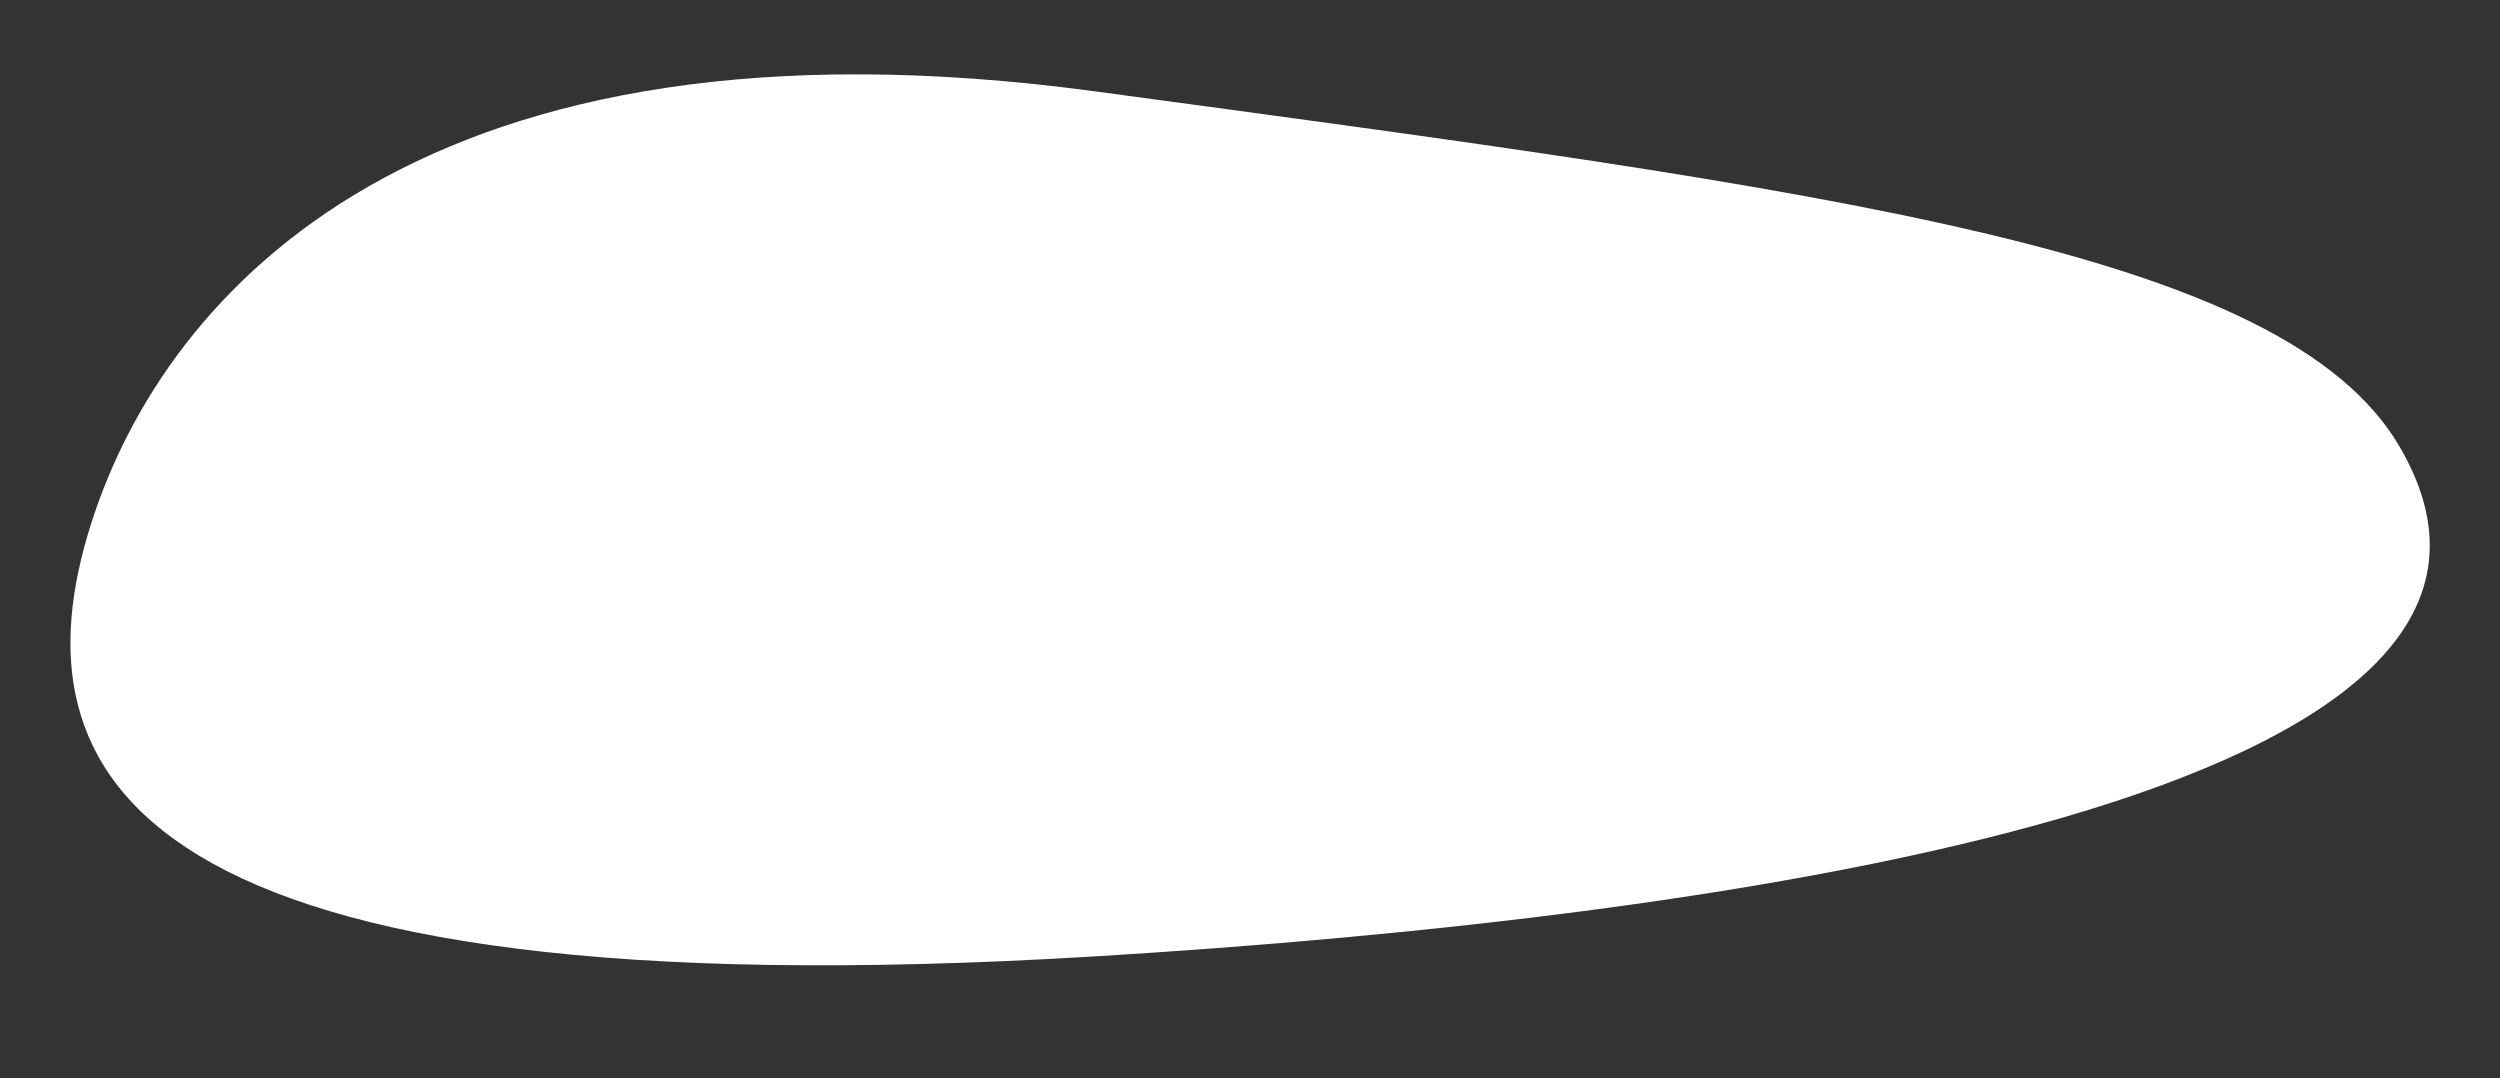 <?xml version="1.0" encoding="utf-8"?>
<!-- Generator: Adobe Illustrator 16.0.0, SVG Export Plug-In . SVG Version: 6.00 Build 0)  -->
<!DOCTYPE svg PUBLIC "-//W3C//DTD SVG 1.1//EN" "http://www.w3.org/Graphics/SVG/1.1/DTD/svg11.dtd">
<svg version="1.1" id="Layer_1" xmlns="http://www.w3.org/2000/svg" xmlns:xlink="http://www.w3.org/1999/xlink" x="0px" y="0px"
	 width="1157.942px" height="499.475px" viewBox="0 0 1157.942 499.475" enable-background="new 0 0 1157.942 499.475"
	 xml:space="preserve">
<rect x="0" y="0" width="1157.942" height="499.475" fill="#333333" stroke="none"/>
<path fill="#FFFFFF" d="M1111.499,206.989c93.942,160.993-308.037,217.99-604.142,235.973
	C56.98,470.313,5.524,357.927,42.174,242.649C76.647,134.217,196.625,0.363,507.356,42.336
	C849.077,88.495,1058.092,115.465,1111.499,206.989z"/>
</svg>
